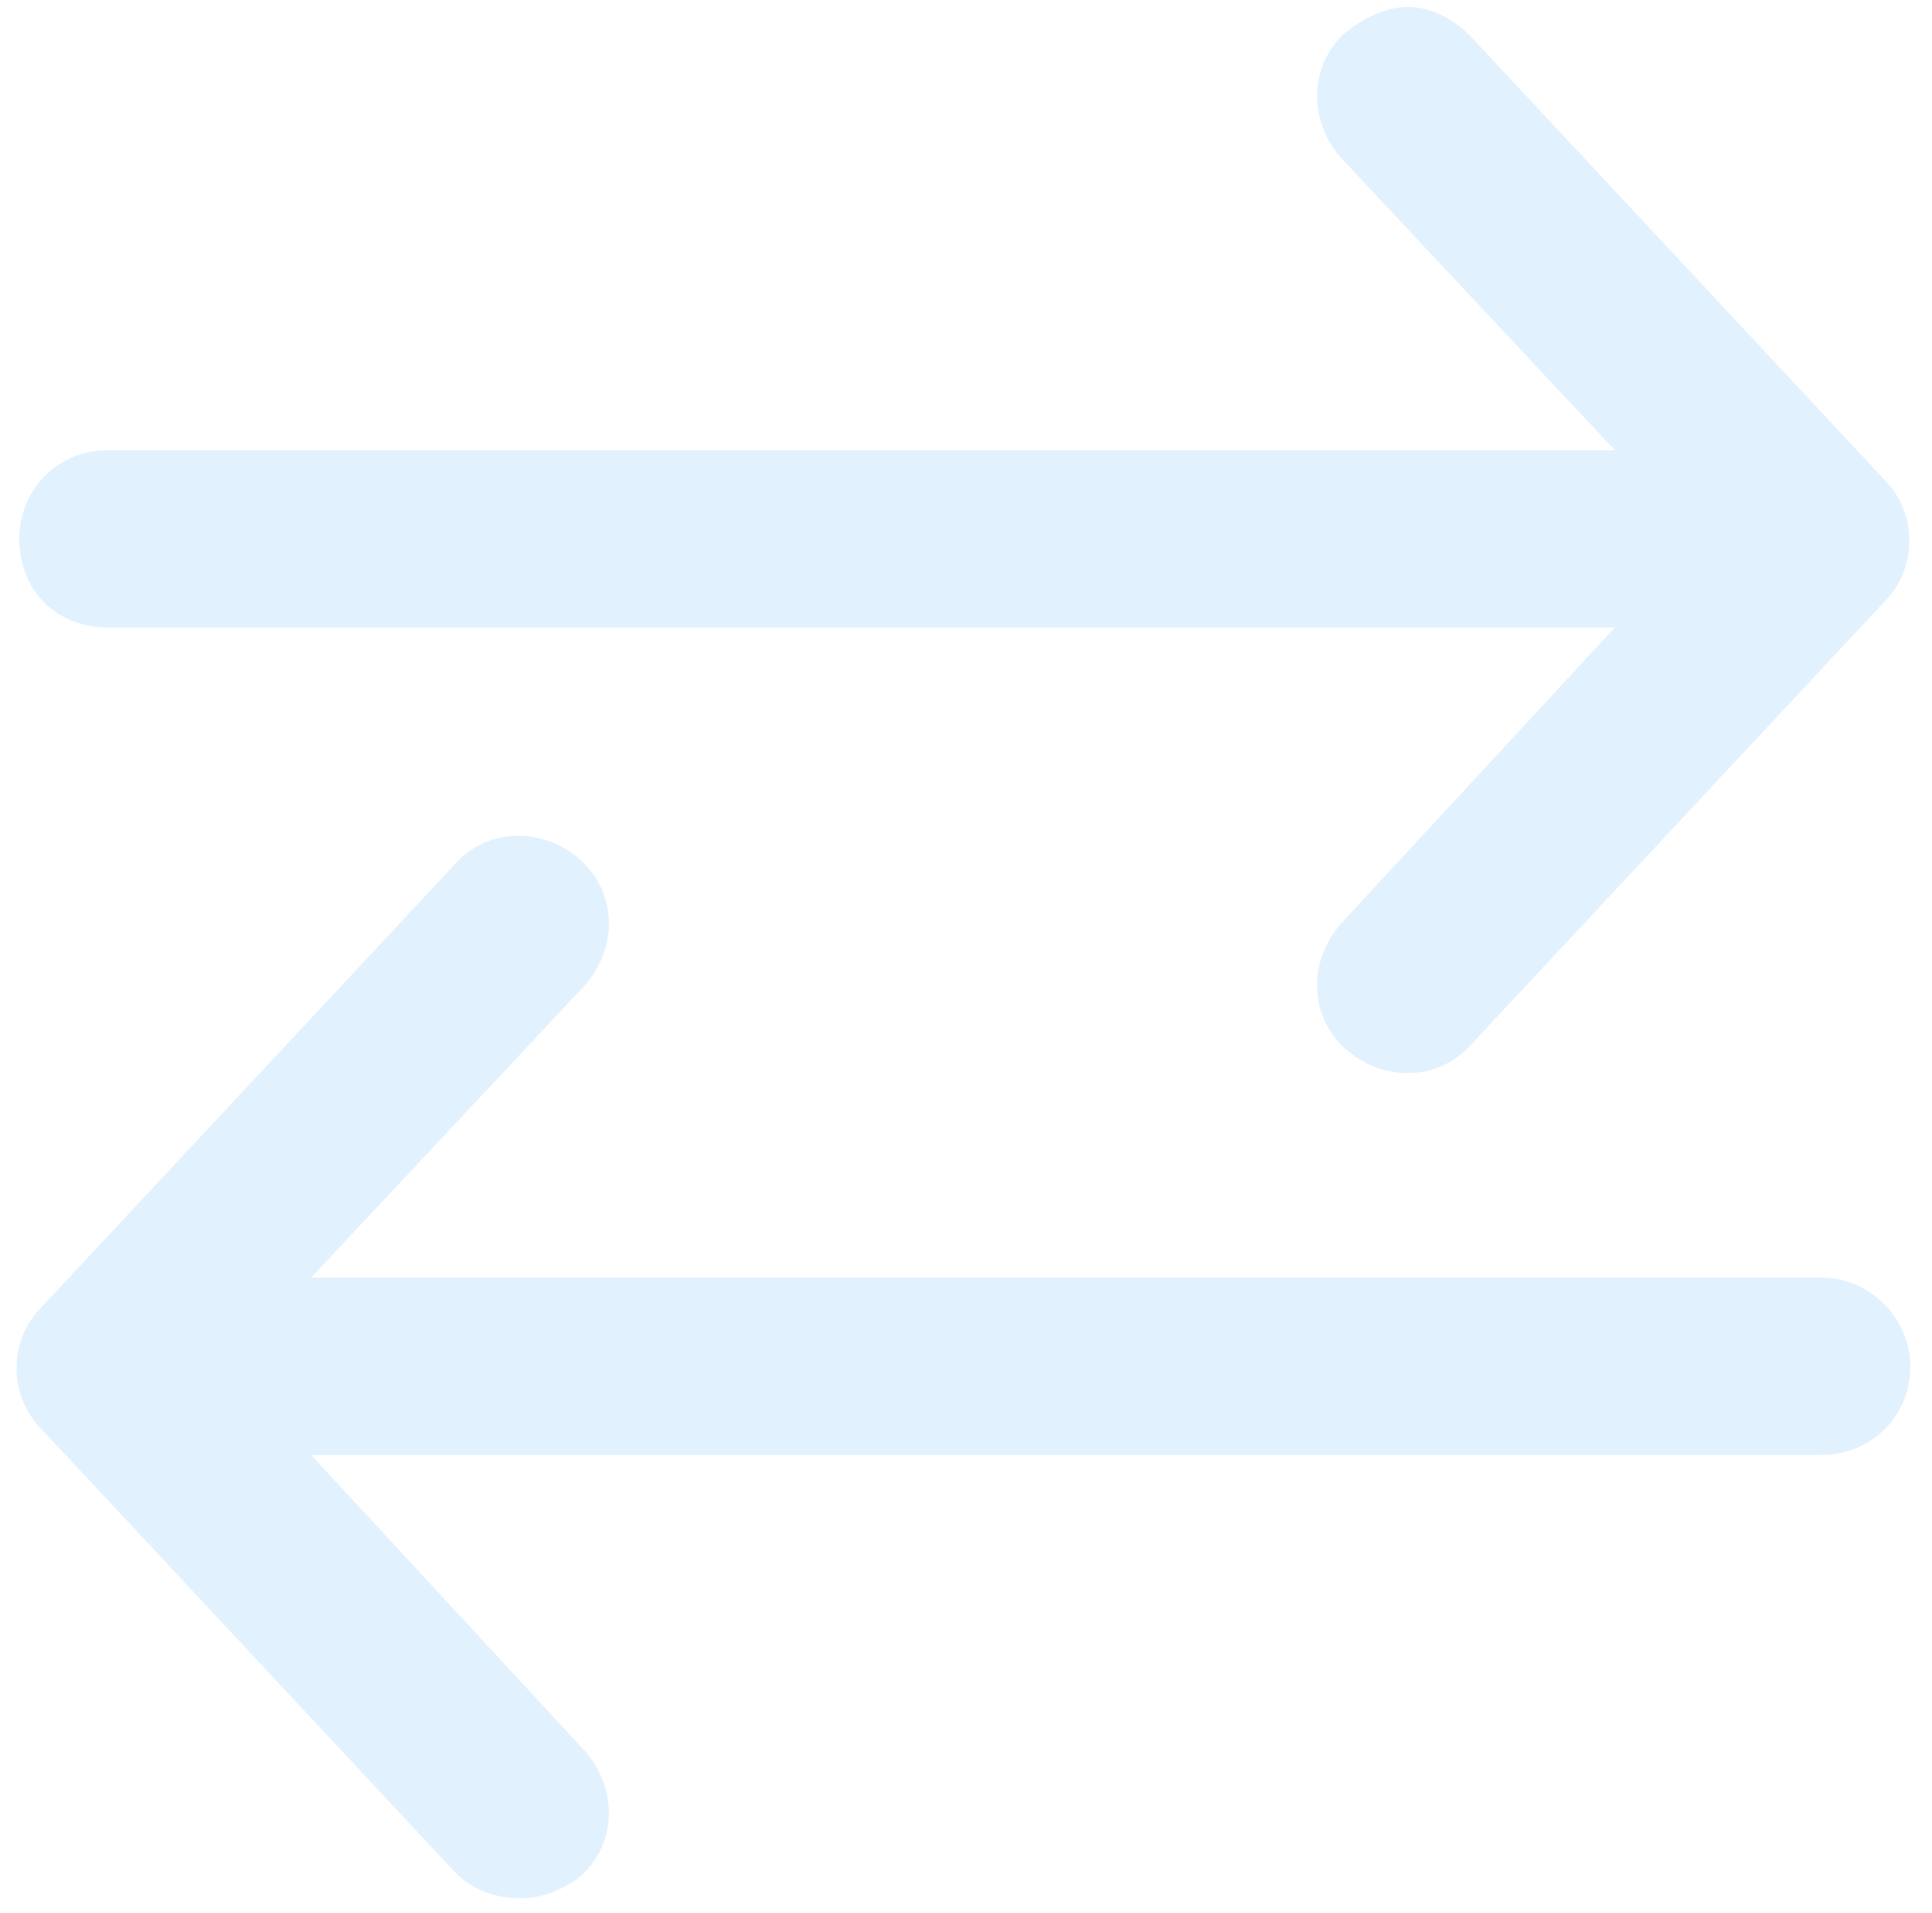 <svg width="100" height="99" viewBox="0 0 100 99" fill="none" xmlns="http://www.w3.org/2000/svg">
<path d="M94.288 66.119H16.102L30.248 51.017C31.969 49.105 31.969 46.238 30.057 44.517C28.145 42.797 25.278 42.797 23.557 44.709L2.147 67.648C0.427 69.369 0.427 72.236 2.147 73.957L23.557 96.896C24.513 97.852 25.66 98.234 26.998 98.234C27.954 98.234 29.101 97.852 30.057 97.088C31.969 95.367 31.969 92.5 30.248 90.588L16.102 75.295H94.288C96.773 75.295 98.876 73.383 98.876 70.707C98.876 68.222 96.773 66.119 94.288 66.119ZM5.588 32.474L83.583 32.474L69.437 47.767C67.716 49.679 67.716 52.546 69.628 54.267C71.54 55.987 74.407 55.987 76.128 54.075L97.538 31.136C99.258 29.415 99.258 26.548 97.538 24.827L76.128 1.888C75.172 0.932 74.025 0.358 72.878 0.358C71.731 0.358 70.584 0.932 69.628 1.696C67.716 3.417 67.716 6.284 69.437 8.196L83.583 23.298L5.588 23.298C2.912 23.298 1 25.401 1 27.886C1 30.562 2.912 32.474 5.588 32.474Z" fill="#3CA4F6" fill-opacity="0.15"/>
</svg>

